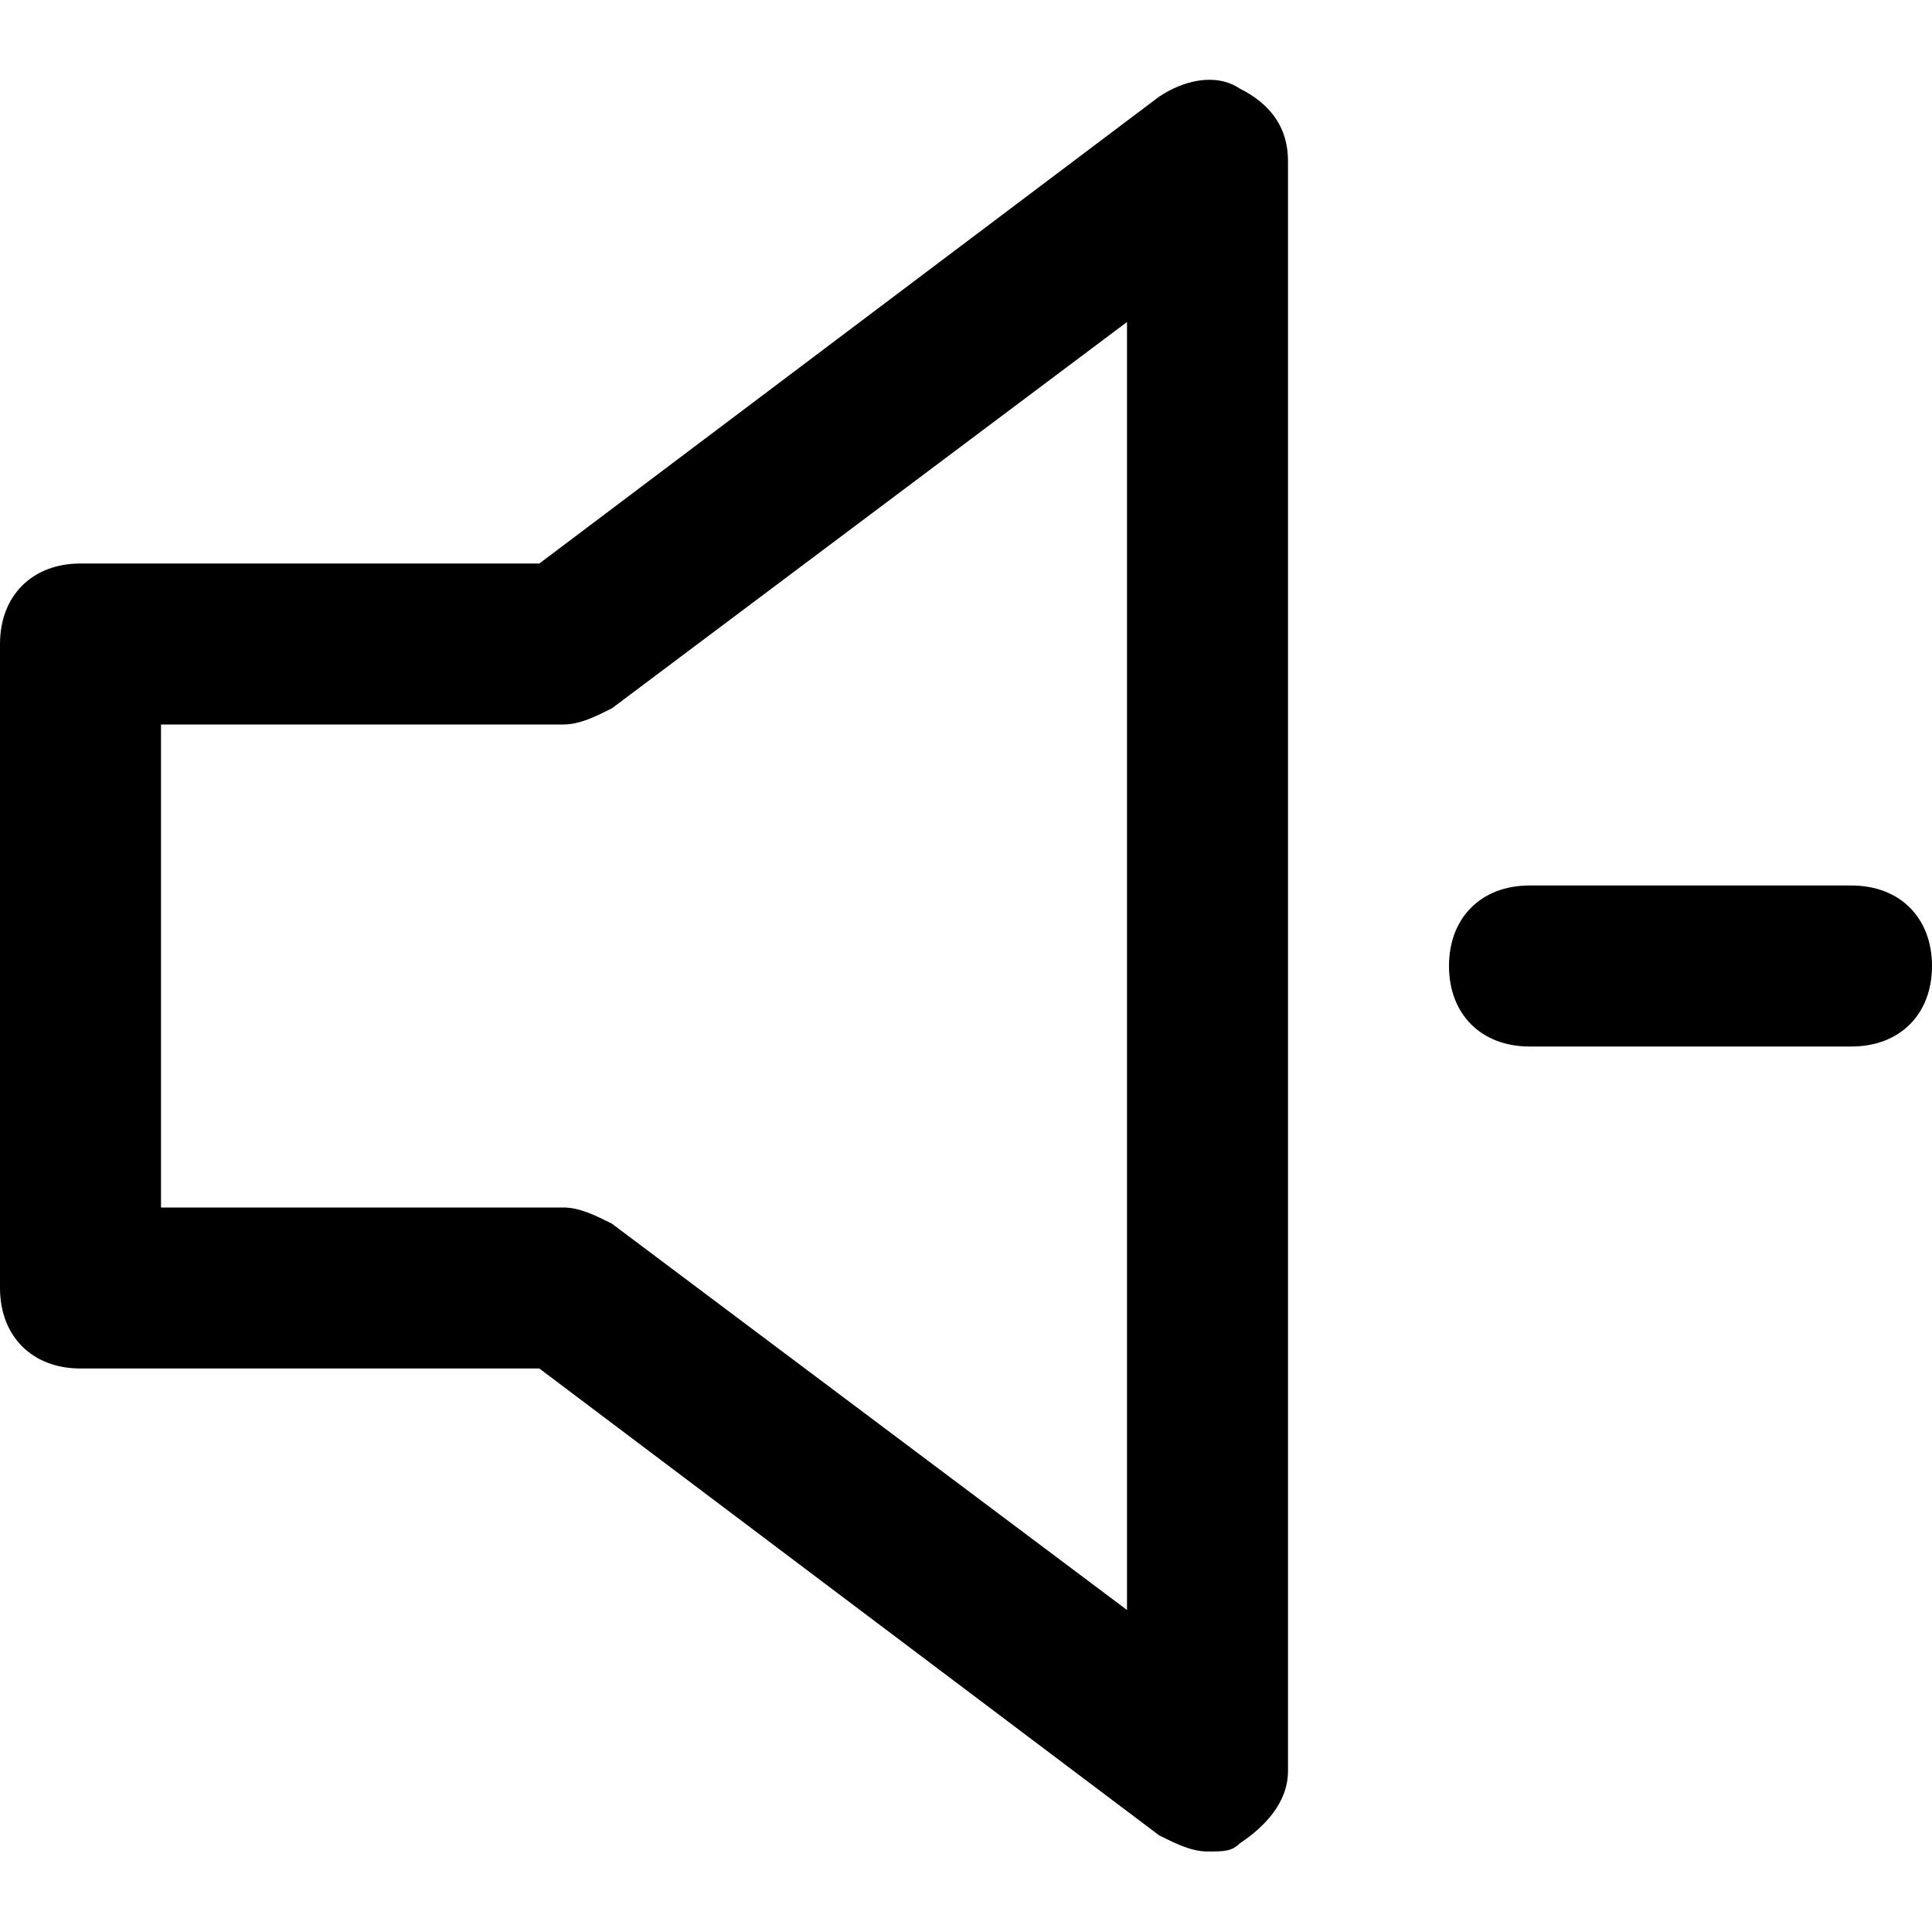 <?xml version="1.0" encoding="utf-8"?>
<!-- Generator: Adobe Illustrator 19.1.0, SVG Export Plug-In . SVG Version: 6.00 Build 0)  -->
<!DOCTYPE svg PUBLIC "-//W3C//DTD SVG 1.1//EN" "http://www.w3.org/Graphics/SVG/1.1/DTD/svg11.dtd">
<svg version="1.1" id="Layer_1" xmlns="http://www.w3.org/2000/svg" xmlns:xlink="http://www.w3.org/1999/xlink" x="0px" y="0px"
	 width="24px" height="24px" viewBox="0 0 24 24" enable-background="new 0 0 24 24" xml:space="preserve">
<path d="M15.4,1.1c-0.3-0.2-0.7-0.1-1,0.1L6.7,7H1C0.4,7,0,7.4,0,8v8c0,0.6,0.4,1,1,1h5.7l7.7,5.8c0.2,0.1,0.4,0.2,0.6,0.2
	c0.2,0,0.3,0,0.4-0.1c0.3-0.2,0.6-0.5,0.6-0.9V2C16,1.6,15.8,1.3,15.4,1.1z M14,20l-6.4-4.8C7.4,15.1,7.2,15,7,15H2V9h5
	c0.2,0,0.4-0.1,0.6-0.2L14,4V20z"/>
<path d="M23,11h-4c-0.6,0-1,0.4-1,1s0.4,1,1,1h4c0.6,0,1-0.4,1-1S23.6,11,23,11z"/>
</svg>
